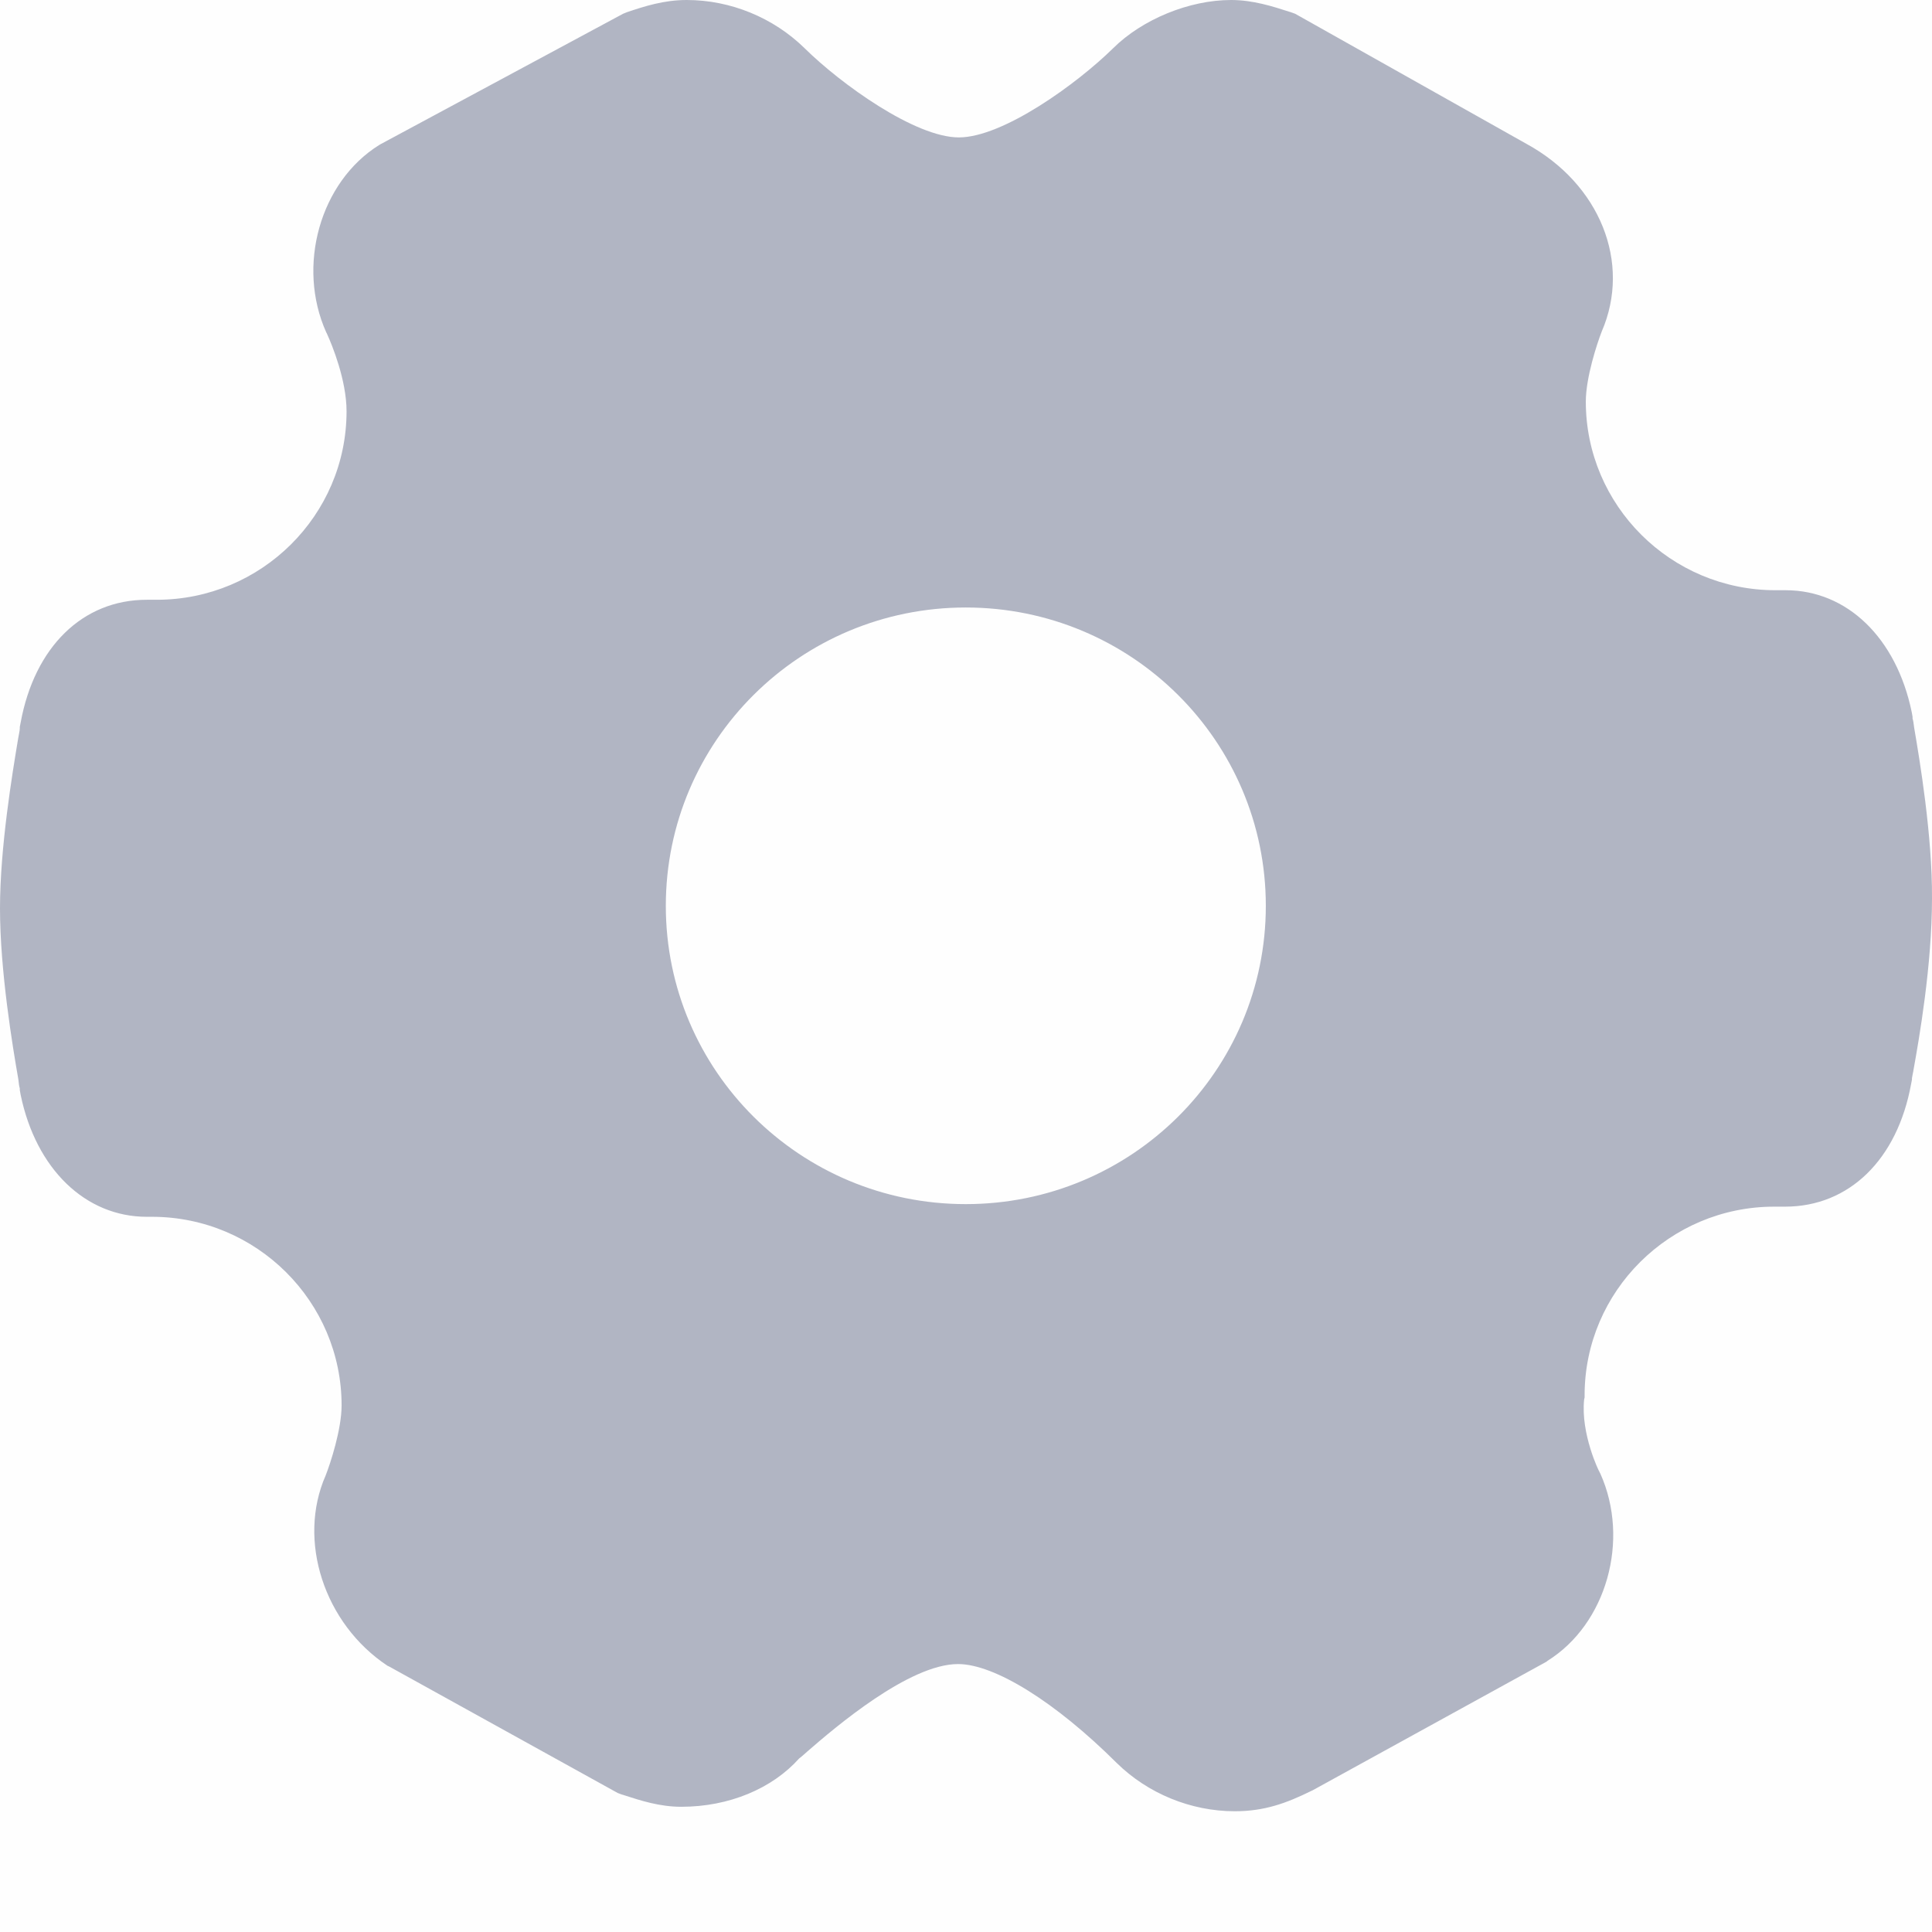 <svg width="16" height="16" viewBox="0 0 16 16" fill="none" xmlns="http://www.w3.org/2000/svg">
<rect opacity="0.01" width="16" height="16" fill="#B1B5C3"/>
<path fill-rule="evenodd" clip-rule="evenodd" d="M15.839 5.951C15.845 5.967 15.848 5.993 15.852 6.025C15.898 6.293 16.003 6.923 16 7.438C16 7.995 15.893 8.604 15.846 8.865C15.845 8.872 15.844 8.879 15.842 8.886C15.839 8.904 15.836 8.918 15.834 8.929V8.941L15.827 8.977C15.713 9.603 15.314 9.993 14.783 9.993H14.693C13.829 9.993 13.123 10.693 13.123 11.555V11.573L13.119 11.591C13.09 11.873 13.242 12.187 13.246 12.189L13.249 12.196L13.253 12.203C13.501 12.755 13.303 13.451 12.816 13.754L12.808 13.761L10.868 14.828L10.861 14.831C10.654 14.933 10.472 15 10.226 15C9.862 15 9.506 14.853 9.249 14.601C8.741 14.095 8.236 13.781 7.934 13.781C7.529 13.781 6.915 14.306 6.686 14.505C6.677 14.513 6.668 14.521 6.659 14.529C6.645 14.541 6.632 14.553 6.618 14.563C6.395 14.812 6.038 14.963 5.642 14.963C5.464 14.963 5.307 14.912 5.168 14.867C5.162 14.865 5.157 14.863 5.151 14.862L5.116 14.849L3.224 13.802L3.209 13.795C2.684 13.447 2.46 12.757 2.697 12.219C2.736 12.12 2.829 11.837 2.829 11.639C2.829 10.78 2.126 10.077 1.258 10.077H1.216C0.707 10.077 0.298 9.681 0.171 9.067L0.164 9.028V9.014C0.159 8.998 0.155 8.971 0.152 8.939C0.105 8.671 0 8.04 0 7.523C0 7.017 0.103 6.401 0.149 6.124L0.152 6.107C0.154 6.095 0.156 6.085 0.158 6.075C0.161 6.058 0.164 6.044 0.164 6.032V6.02L0.171 5.984C0.286 5.358 0.684 4.967 1.216 4.967H1.299C2.163 4.967 2.87 4.268 2.87 3.406C2.87 3.148 2.749 2.854 2.709 2.767L2.706 2.76L2.702 2.753C2.454 2.201 2.652 1.505 3.14 1.201L3.152 1.194L5.16 0.114L5.192 0.101C5.335 0.053 5.496 0 5.687 0C6.051 0 6.406 0.147 6.663 0.399C6.965 0.697 7.579 1.138 7.941 1.138C8.305 1.138 8.917 0.696 9.219 0.399C9.46 0.16 9.849 0 10.195 0C10.377 0 10.54 0.053 10.68 0.098L10.69 0.101L10.726 0.114L12.641 1.191C13.249 1.523 13.512 2.174 13.265 2.745C13.226 2.845 13.133 3.127 13.133 3.326C13.133 4.185 13.836 4.888 14.704 4.888H14.788C15.297 4.888 15.705 5.283 15.832 5.897L15.839 5.936V5.951ZM5.514 7.502C5.514 8.867 6.626 9.972 7.998 9.972C9.371 9.972 10.483 8.867 10.483 7.502C10.483 6.137 9.371 5.031 7.998 5.031C6.626 5.031 5.514 6.137 5.514 7.502Z" fill="#B1B5C3"/>
</svg>
